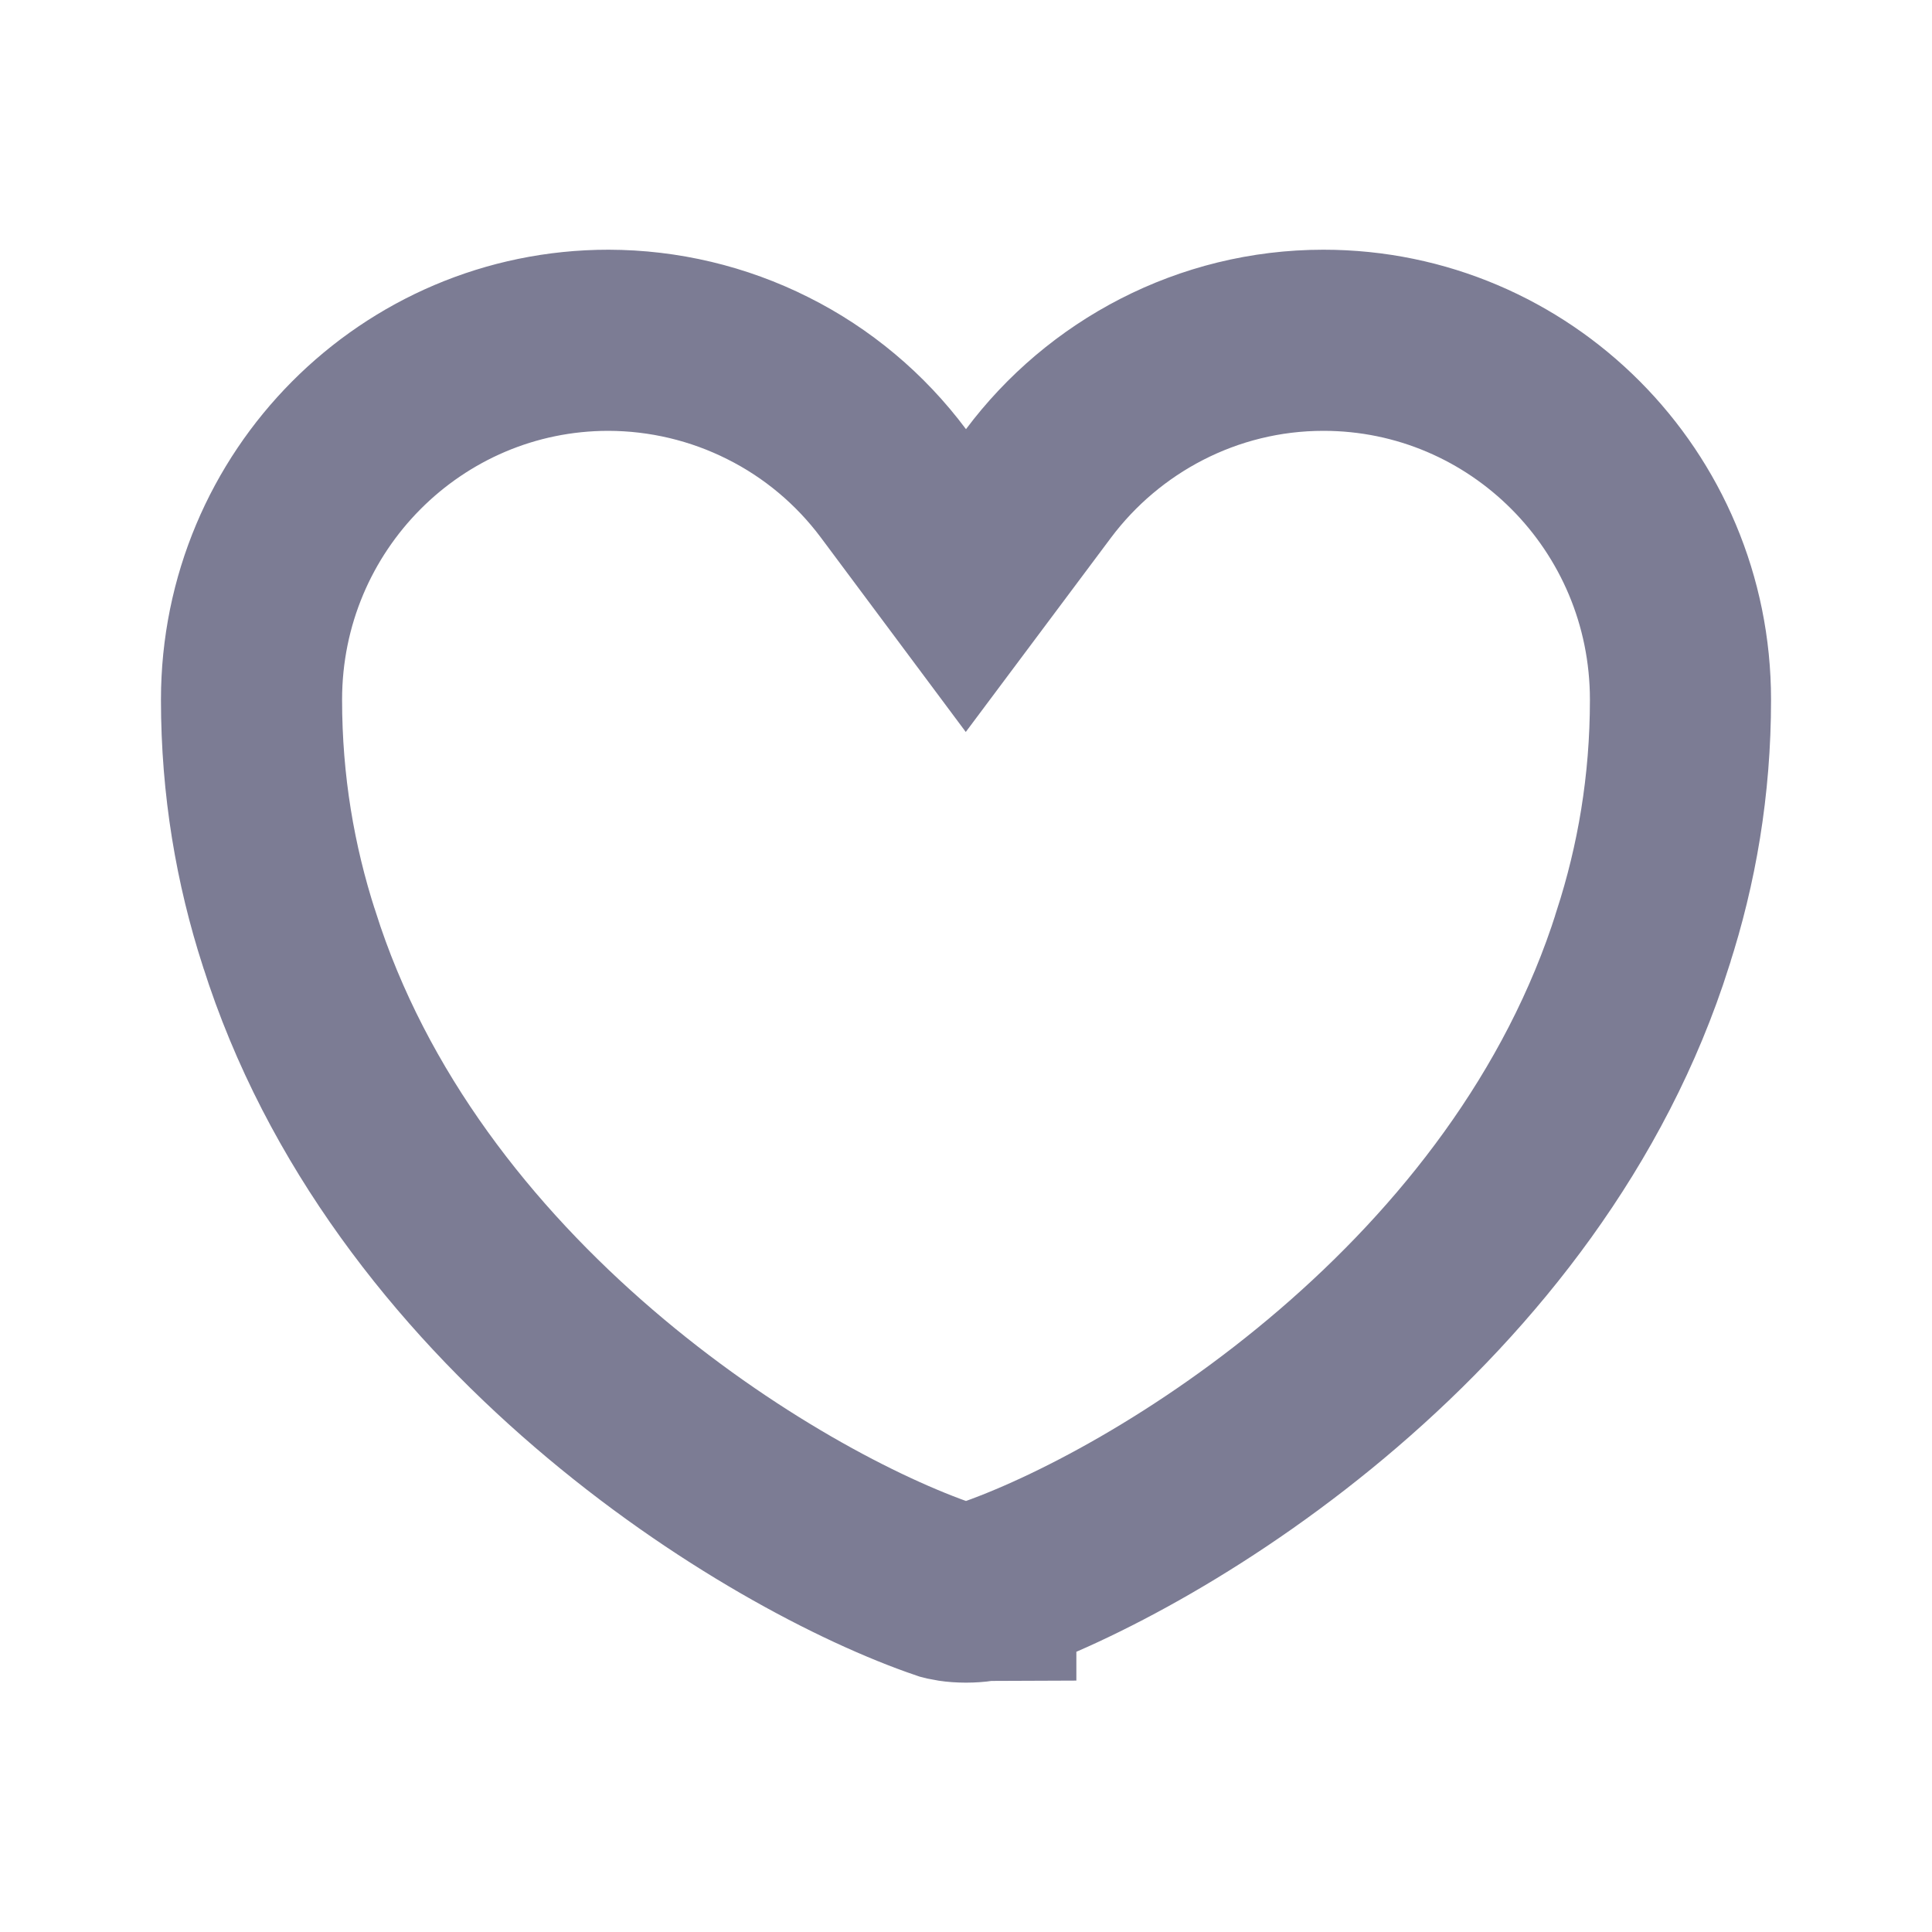 <svg width="16" height="16" viewBox="0 0 16 16" fill="none" xmlns="http://www.w3.org/2000/svg">
<path d="M7.399 4.003L7.999 4.808L8.6 4.004C9.139 3.284 10.001 2.818 10.96 2.818C12.589 2.818 13.917 4.145 13.917 5.795C13.917 6.506 13.803 7.162 13.606 7.77L13.606 7.77L13.605 7.775C13.132 9.272 12.157 10.493 11.085 11.414C10.01 12.338 8.88 12.924 8.172 13.165L8.172 13.165L8.164 13.167C8.164 13.167 8.164 13.167 8.164 13.168C8.162 13.168 8.146 13.173 8.115 13.177C8.082 13.182 8.043 13.185 8 13.185C7.957 13.185 7.918 13.182 7.885 13.177C7.851 13.172 7.835 13.167 7.836 13.167L7.836 13.167L7.828 13.165C7.12 12.924 5.99 12.338 4.915 11.414C3.843 10.493 2.868 9.272 2.395 7.775L2.395 7.775L2.393 7.77C2.197 7.162 2.083 6.506 2.083 5.795C2.083 4.146 3.411 2.818 5.039 2.818C5.498 2.819 5.949 2.926 6.359 3.132C6.769 3.337 7.125 3.636 7.399 4.003Z" stroke="#7C7C94" stroke-width="1.5"/>
</svg>
